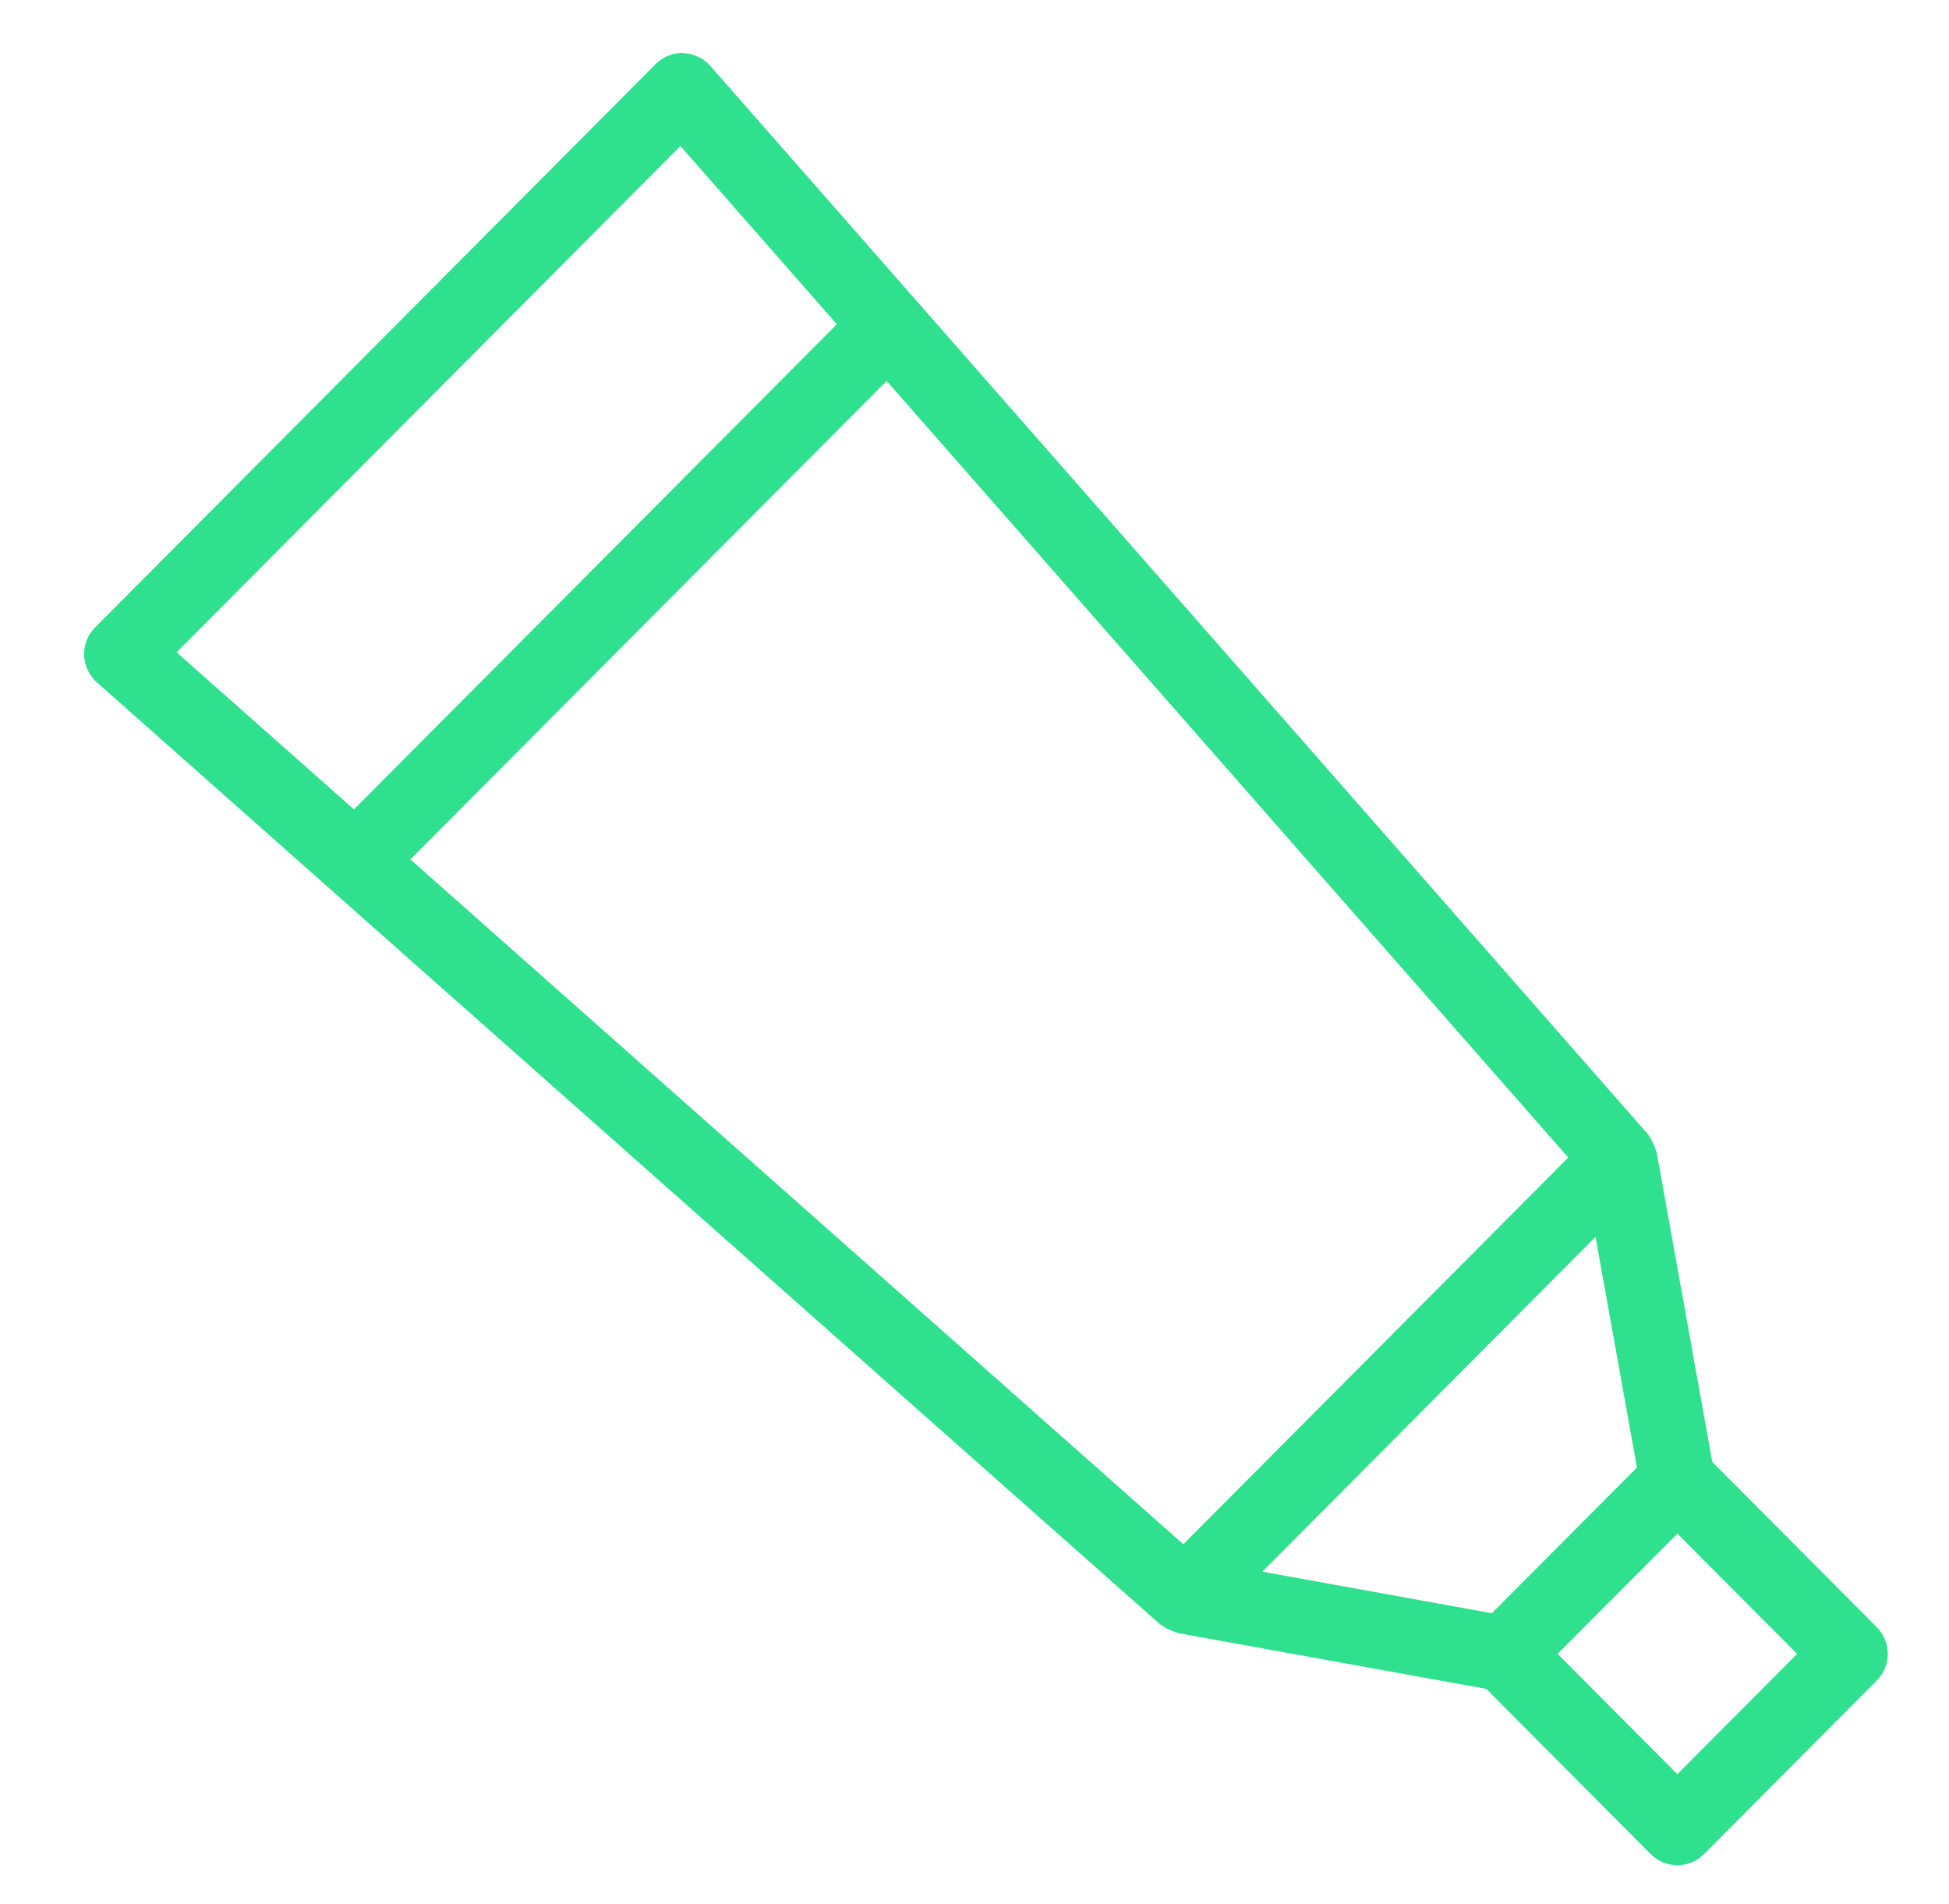 <?xml version="1.0" encoding="utf-8"?>
<!-- Generator: Adobe Illustrator 16.0.0, SVG Export Plug-In . SVG Version: 6.00 Build 0)  -->
<!DOCTYPE svg PUBLIC "-//W3C//DTD SVG 1.1//EN" "http://www.w3.org/Graphics/SVG/1.1/DTD/svg11.dtd">
<svg version="1.1" id="ointment_1_" xmlns="http://www.w3.org/2000/svg" xmlns:xlink="http://www.w3.org/1999/xlink" x="0px"
	 y="0px" width="43px" height="42px" viewBox="0 0 43 42" enable-background="new 0 0 43 42" xml:space="preserve">
<g id="ointment">
	<g>
		<path fill-rule="evenodd" clip-rule="evenodd" fill="#2FE08F" d="M41.407,35.896l-3.629-3.645l-1.227-6.827
			c-0.004-0.021-0.018-0.038-0.023-0.06c-0.014-0.055-0.036-0.104-0.061-0.155c-0.024-0.05-0.049-0.097-0.082-0.14
			c-0.012-0.016-0.016-0.034-0.028-0.049L15.672,1.454c-0.152-0.172-0.367-0.274-0.597-0.281c-0.213-0.018-0.45,0.08-0.612,0.243
			L2.099,13.84c-0.162,0.162-0.25,0.384-0.242,0.614c0.007,0.23,0.108,0.446,0.28,0.599l23.458,20.78
			c0.016,0.014,0.036,0.019,0.053,0.031c0.038,0.03,0.08,0.052,0.123,0.074c0.053,0.026,0.104,0.049,0.158,0.063
			c0.023,0.006,0.042,0.021,0.066,0.026l6.796,1.23l3.63,3.646c0.162,0.163,0.374,0.244,0.585,0.244
			c0.213,0,0.426-0.081,0.588-0.244l3.813-3.831c0.154-0.155,0.243-0.366,0.243-0.589C41.65,36.264,41.562,36.053,41.407,35.896z
			 M36.115,32.375l-3.201,3.213l-5.063-0.917l7.351-7.385L36.115,32.375z M26.107,34.066L9.054,18.959L19.562,8.404L34.6,25.536
			L26.107,34.066z M15.012,3.221l3.451,3.932L7.809,17.855L3.896,14.39L15.012,3.221z M37.007,39.139l-2.642-2.654l2.643-2.652
			l2.641,2.652L37.007,39.139z"/>
	</g>
</g>
</svg>
